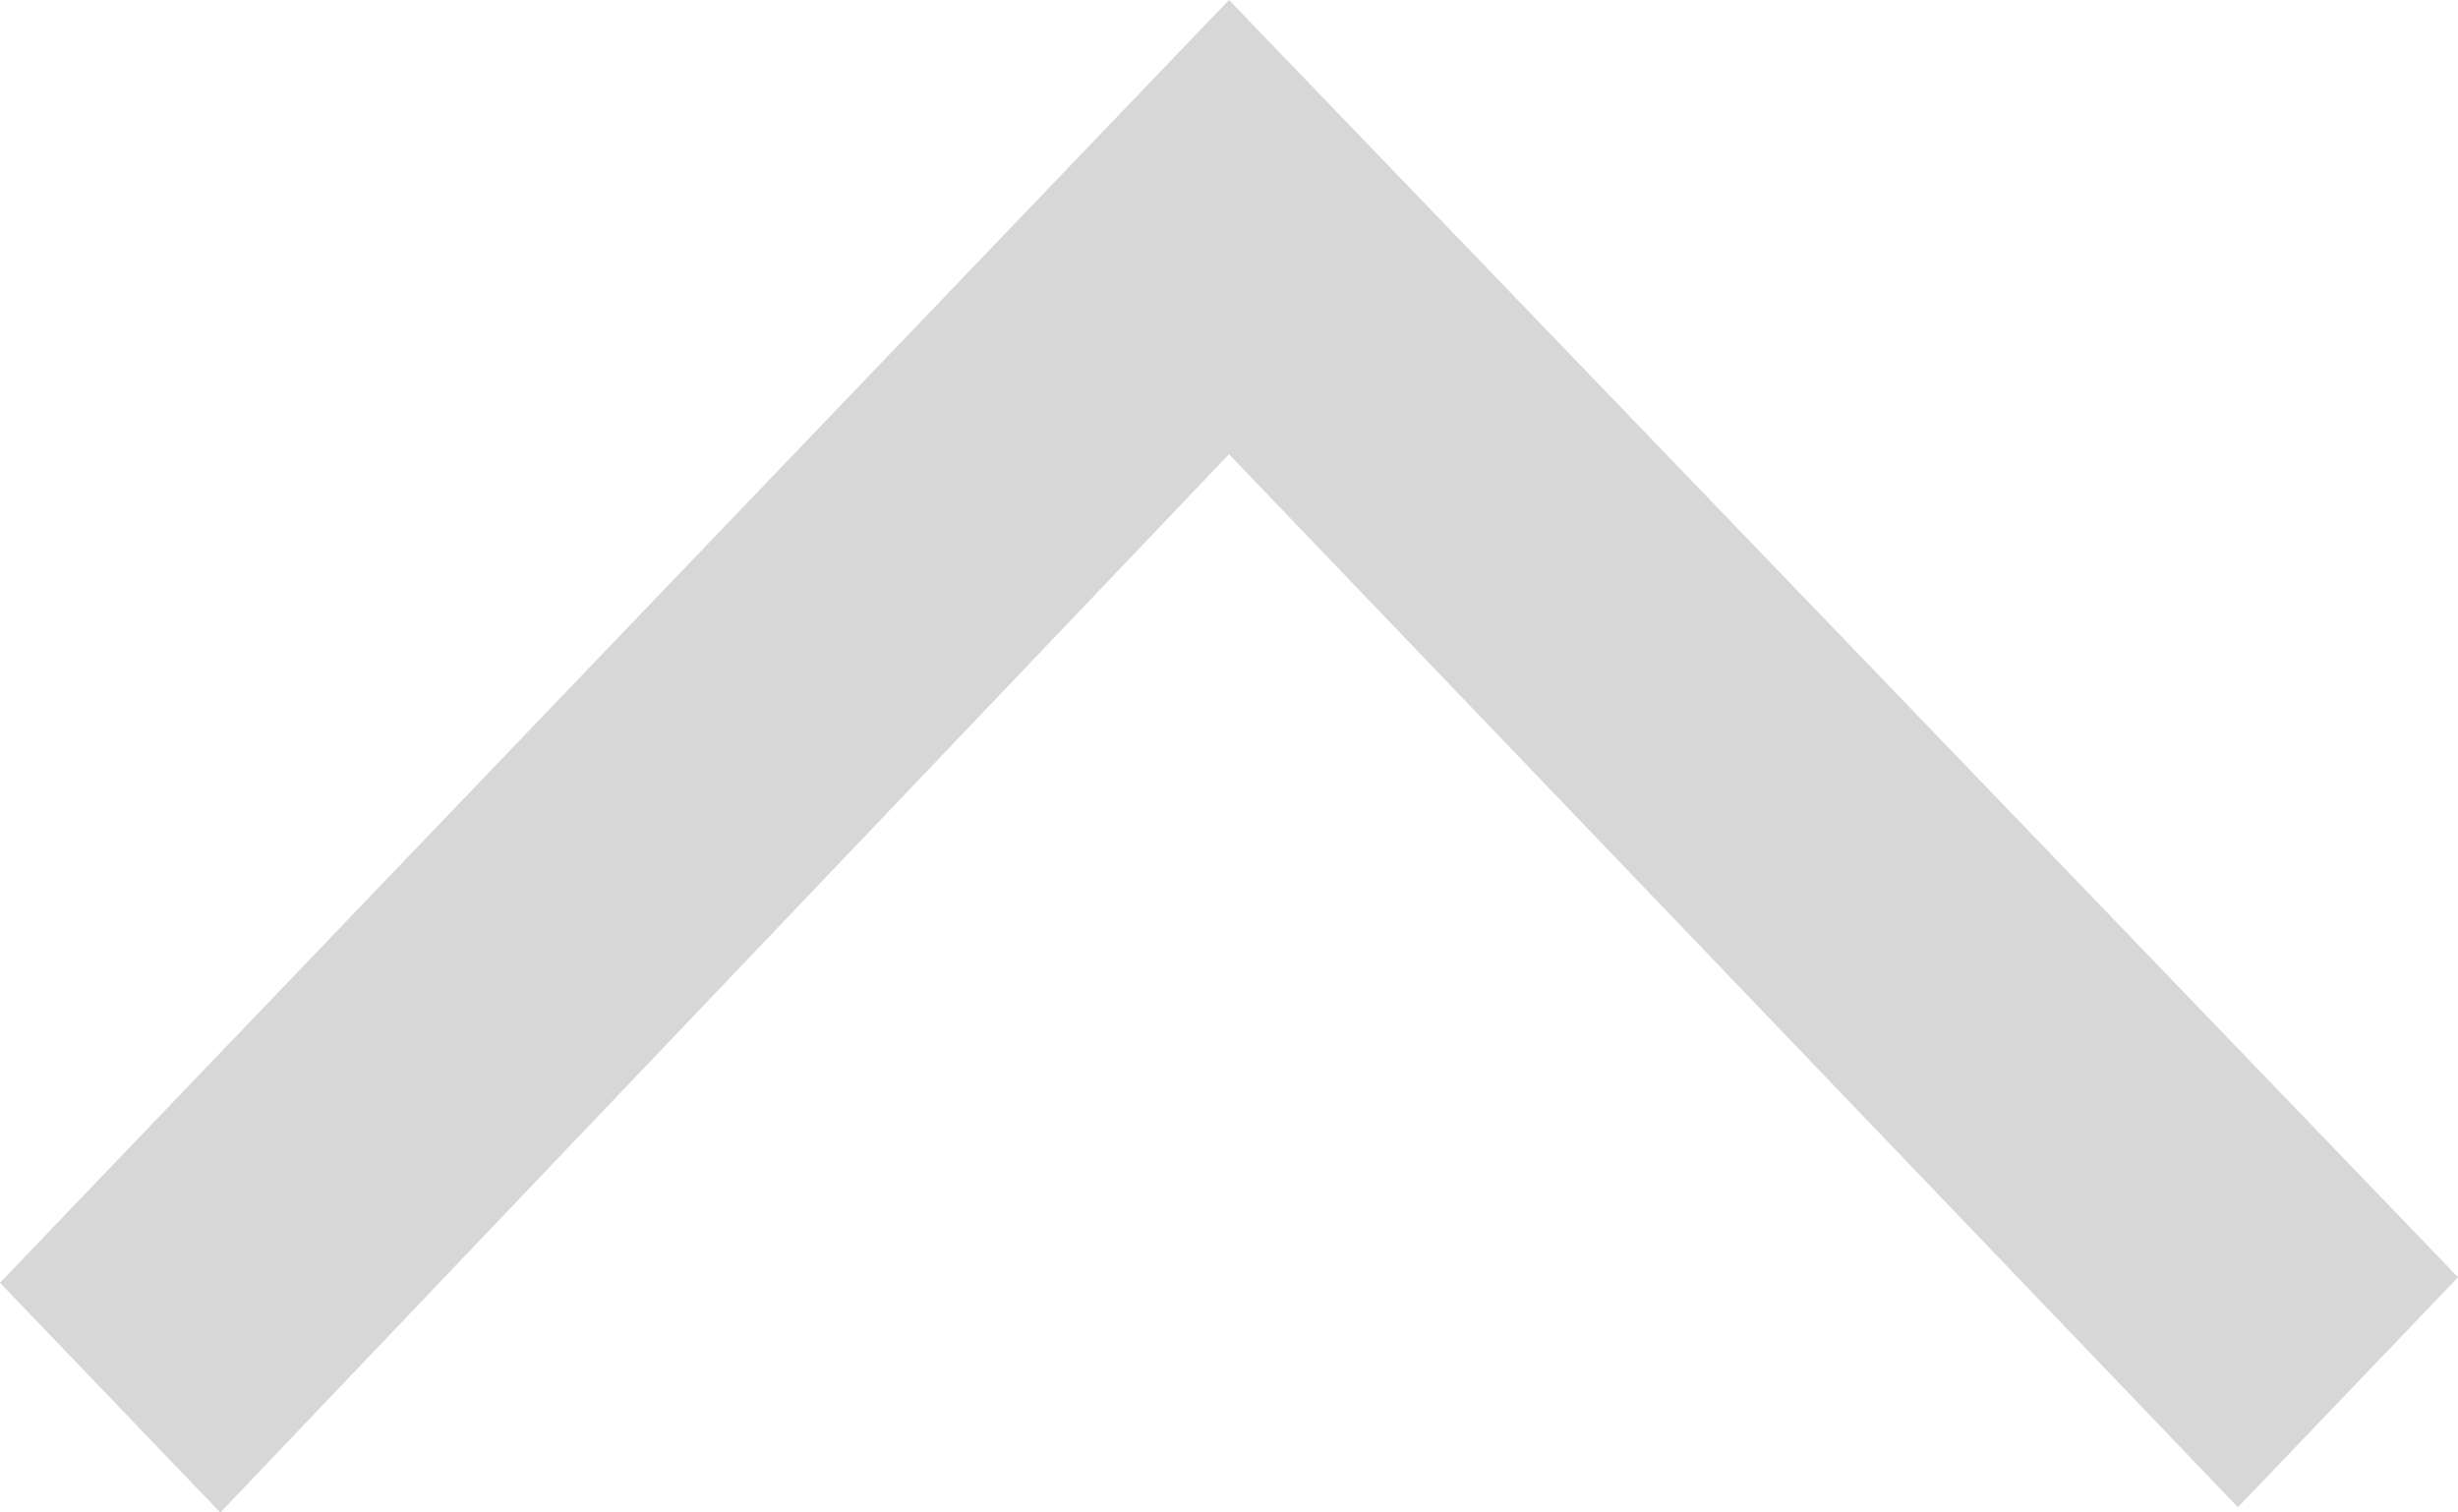 <svg width="13" height="8" viewBox="0 0 13 8" fill="none" xmlns="http://www.w3.org/2000/svg">
<path d="M12.931 6.756L11.836 7.9L6.536 2.368L6.5 2.331L6.464 2.368L1.165 7.928L0.069 6.785L6.5 0.072L12.931 6.756Z" fill="#D7D7D7" stroke="#D7D7D7" stroke-width="0.1"/>
</svg>
